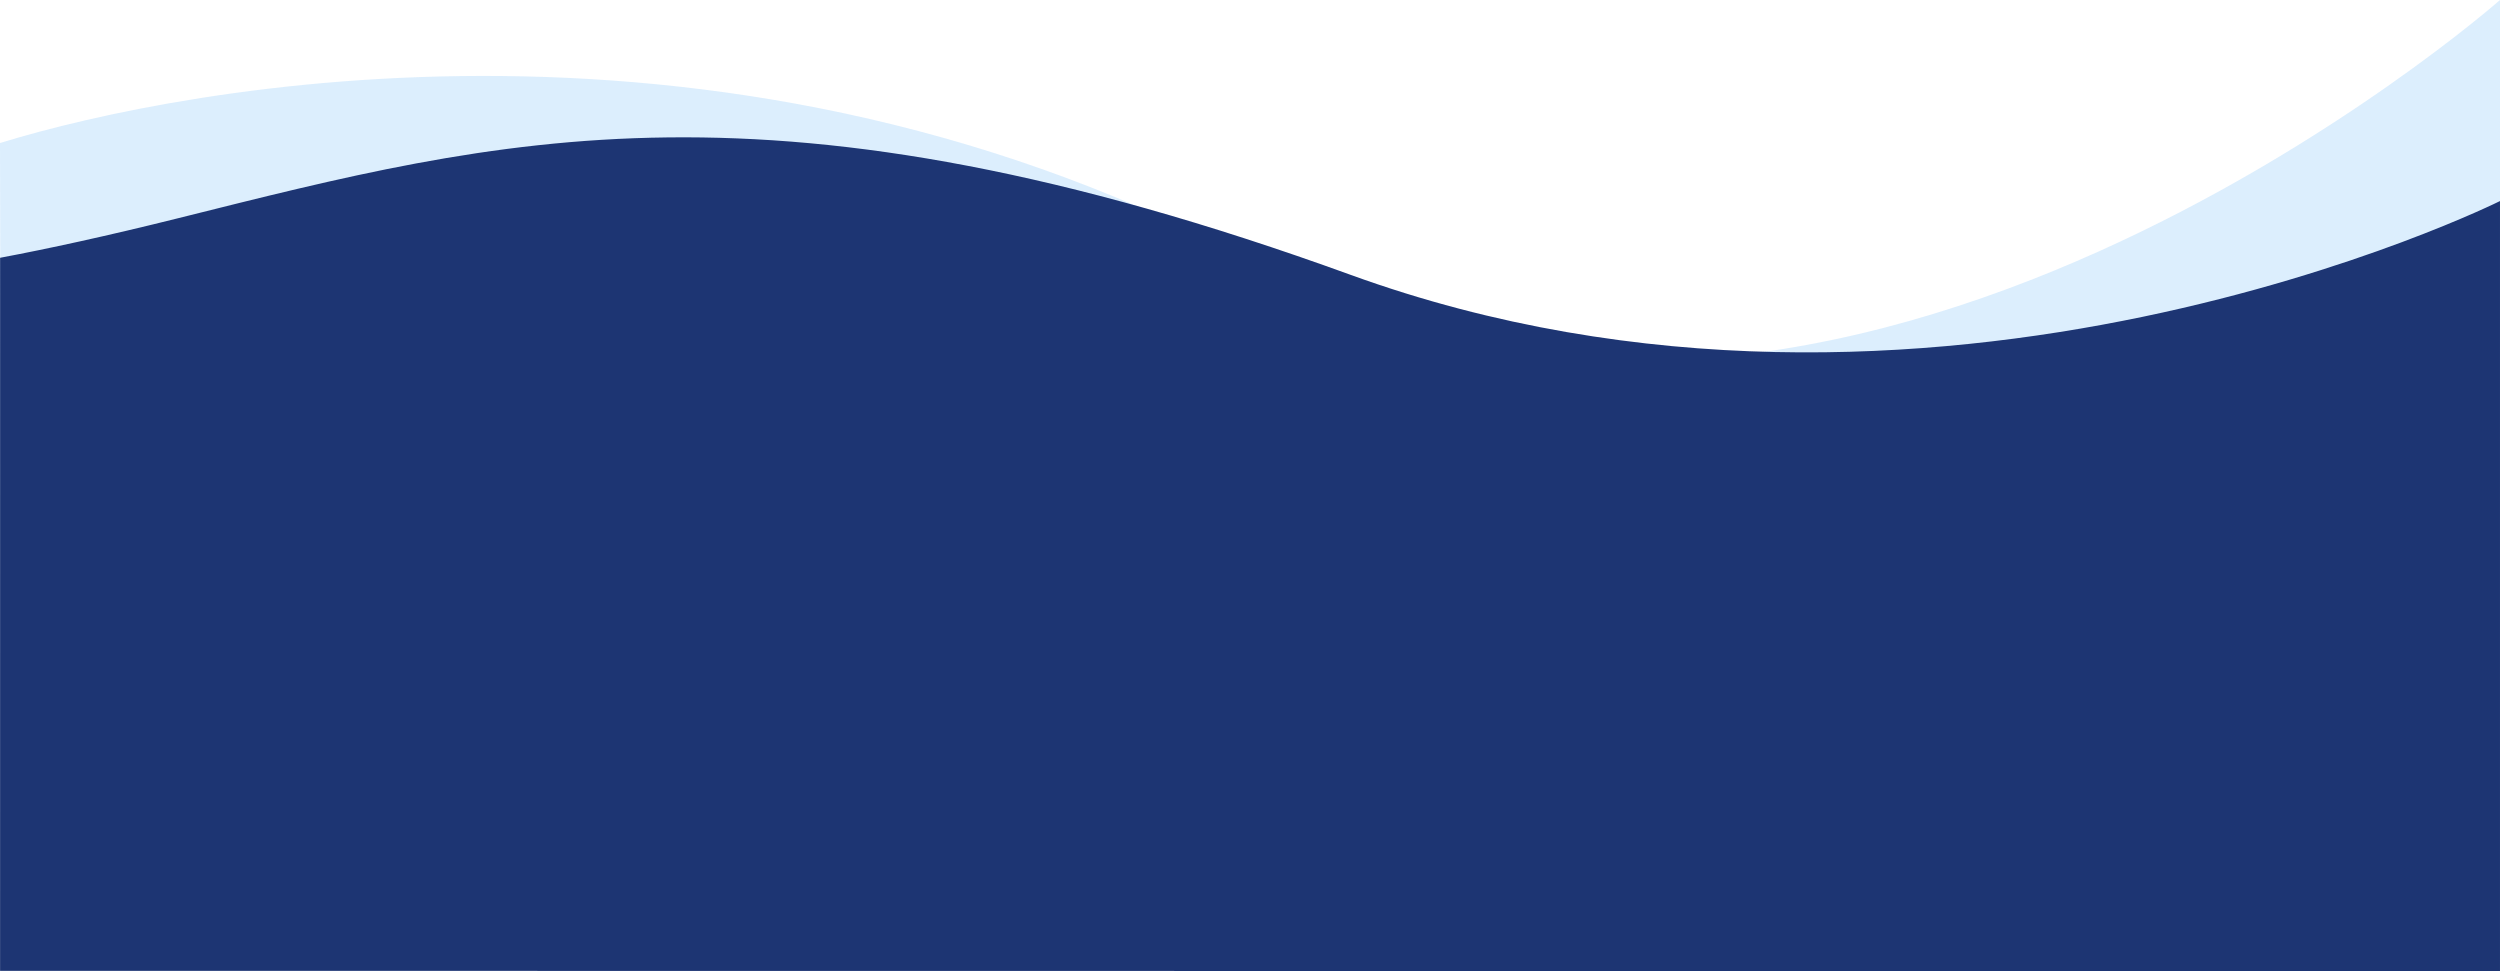 <svg xmlns="http://www.w3.org/2000/svg" width="1920.085" height="745.844" viewBox="0 0 1920.085 745.844"><defs><style>.a{fill:#0585ec;opacity:0.14;}.b{fill:#1d3573;}</style></defs><g transform="translate(0.085 -2381.229)"><path class="a" d="M6219.85,3246.617c142.407-43.776,564.311-125.508,971.5,96.354,441.632,240.63,948.589-206.188,948.589-206.188v229.44l-.228,514.855-1918.528-.33Z" transform="translate(-6219.936 -755.554)"/><path class="b" d="M6079.936,3274.772c36.536-6.874,81.947-16.7,137.5-30.577,246.915-61.666,454.469-117.892,899.687,43.662s882.809-56.654,882.809-56.654v591.424l-1920.022-.2S6079.936,3493.724,6079.936,3274.772Z" transform="translate(-6079.936 -695.554)"/></g></svg>